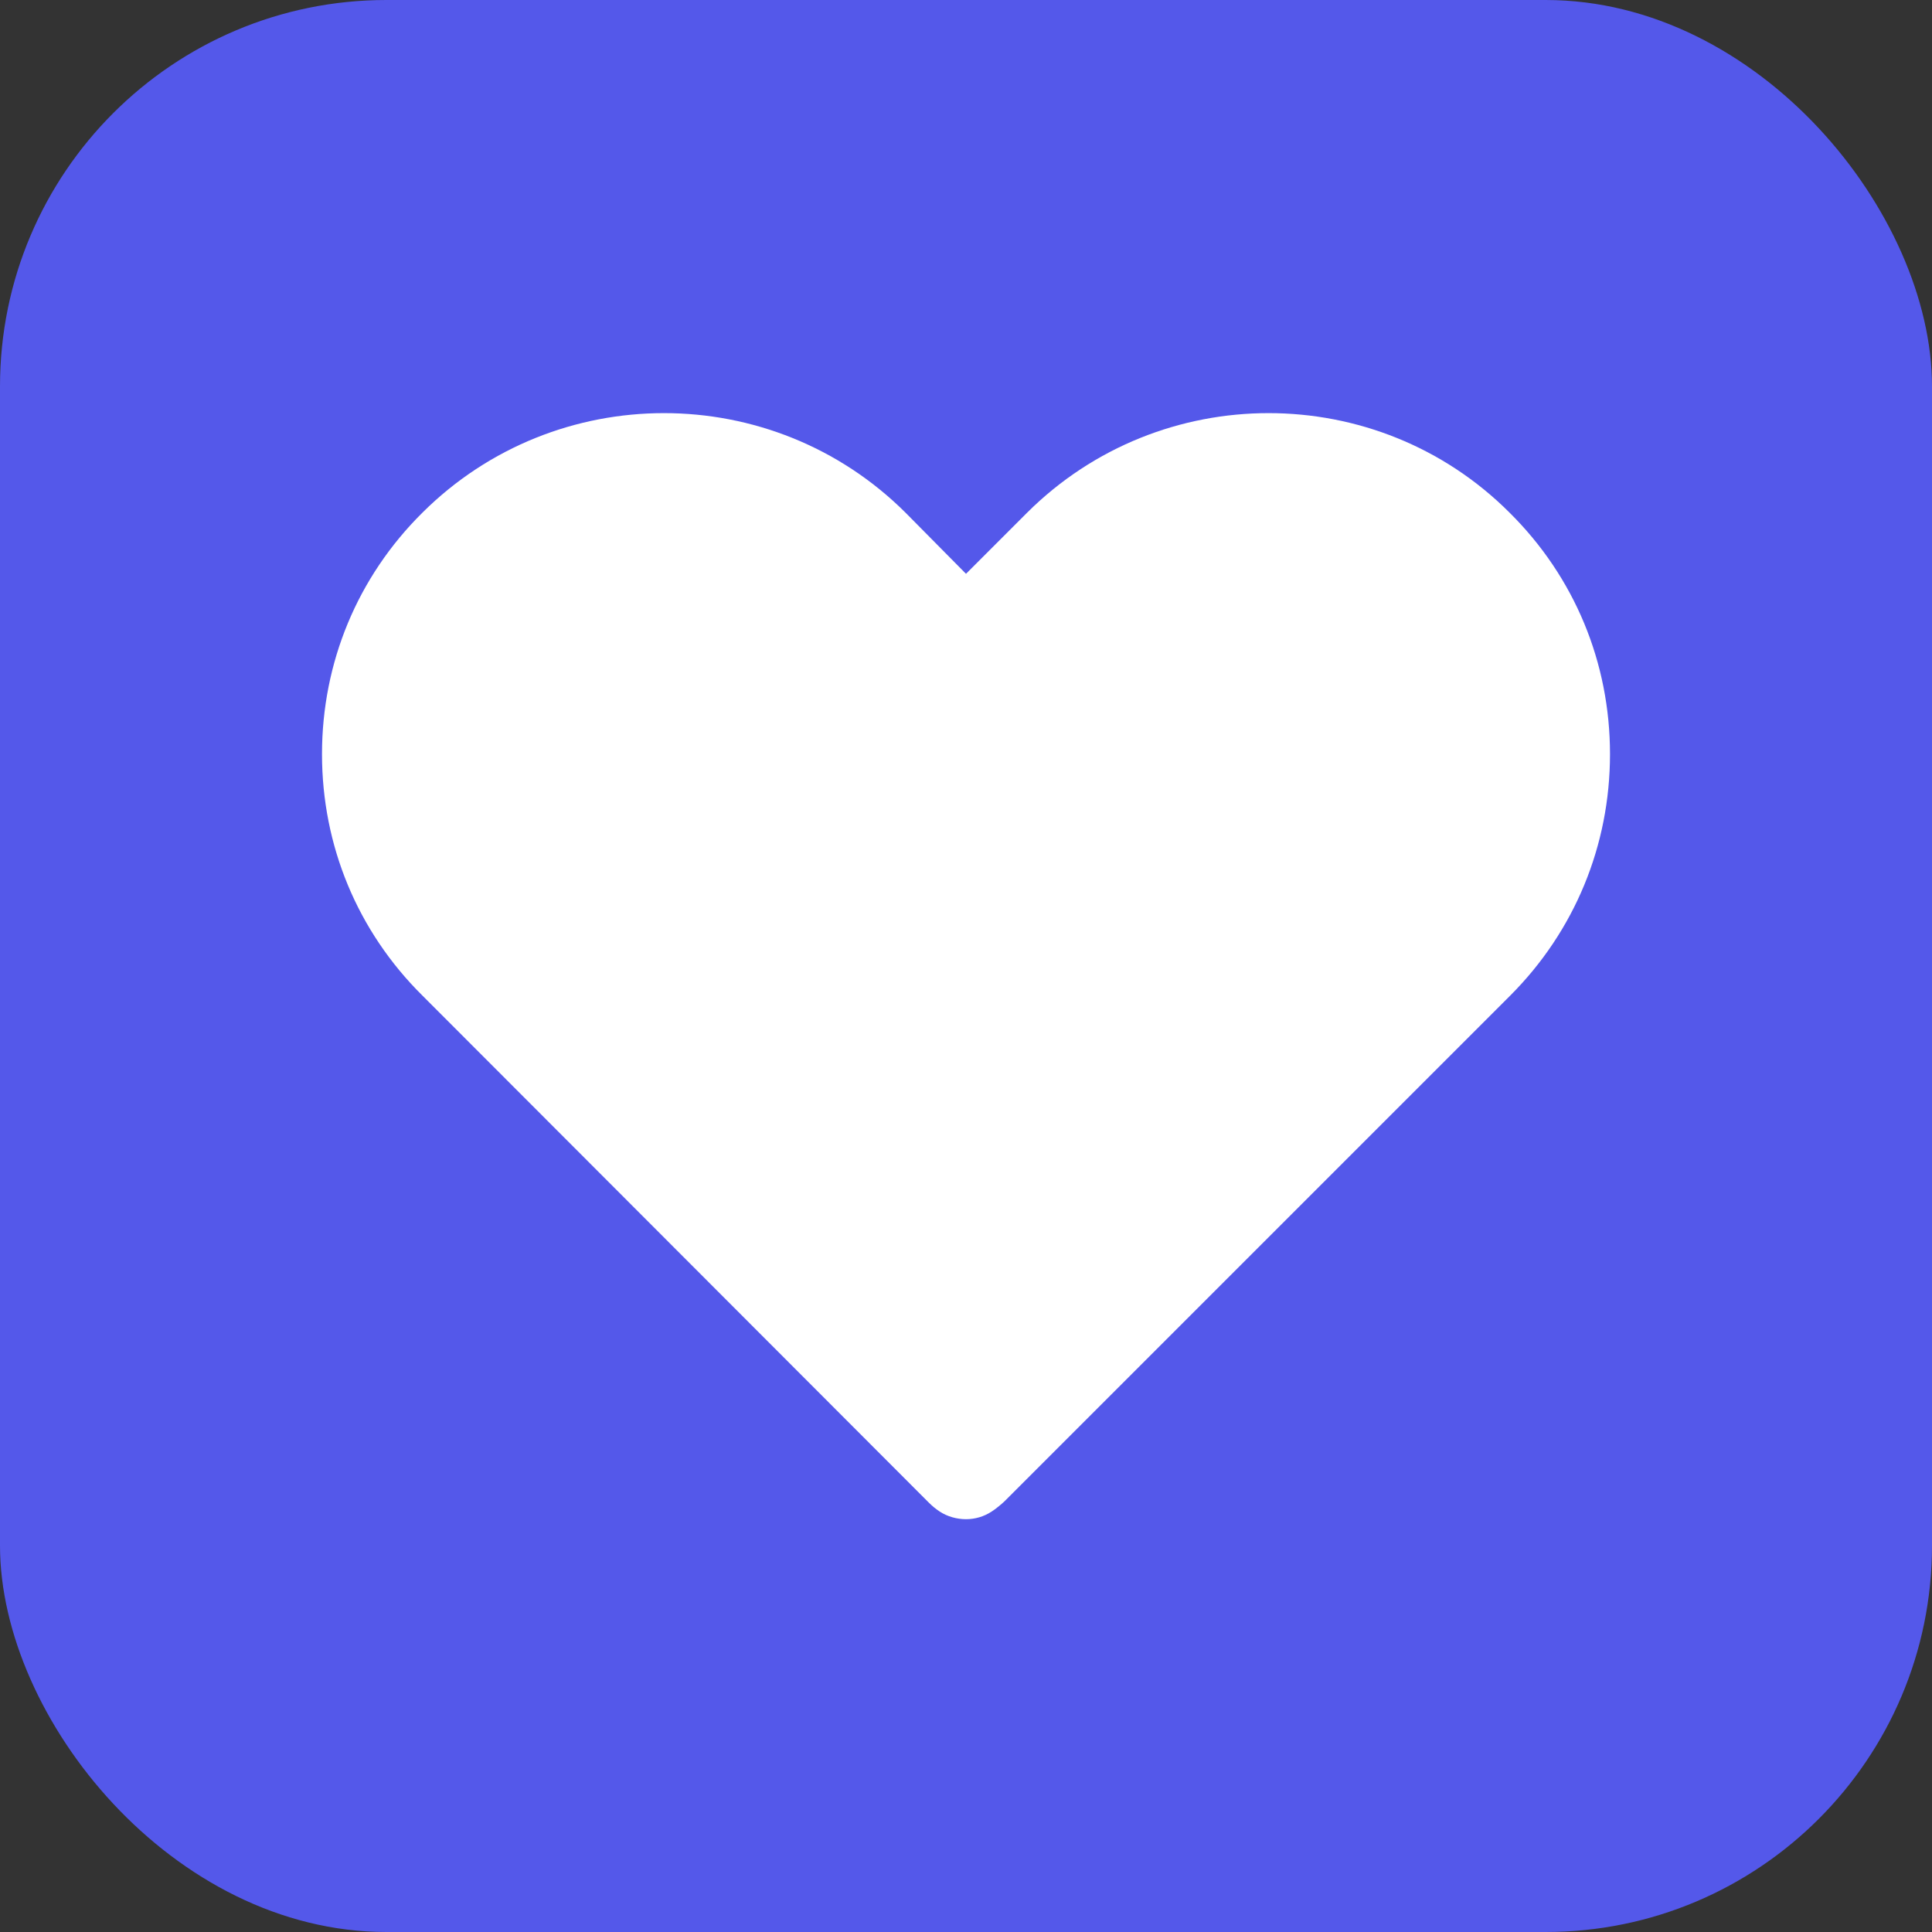 <svg width="30" height="30" viewBox="0 0 30 30" fill="none" xmlns="http://www.w3.org/2000/svg">
<rect x="0" y="0" width="30" height="30" fill="#333333" stroke="none"/>
<g id="Frame 851212065">
<rect width="30" height="30" rx="6" fill="#5458EA"/>
<g id="Heart">
<path id="Vector" d="M25 11.71C25 13.13 24.45 14.46 23.45 15.46L15.6 23.31C15.56 23.35 15.45 23.44 15.4 23.47C15.28 23.55 15.14 23.59 15 23.59C14.86 23.59 14.71 23.55 14.59 23.47C14.53 23.43 14.48 23.39 14.42 23.33L6.56 15.46C5.55 14.46 5 13.13 5 11.71C5 10.29 5.55 8.96 6.56 7.96C8.63 5.9 11.99 5.9 14.06 7.96L15 8.91L15.95 7.96C18.02 5.9 21.38 5.9 23.44 7.96C24.45 8.96 25 10.29 25 11.71Z" fill="white"/>
</g>
</g>
</svg>

